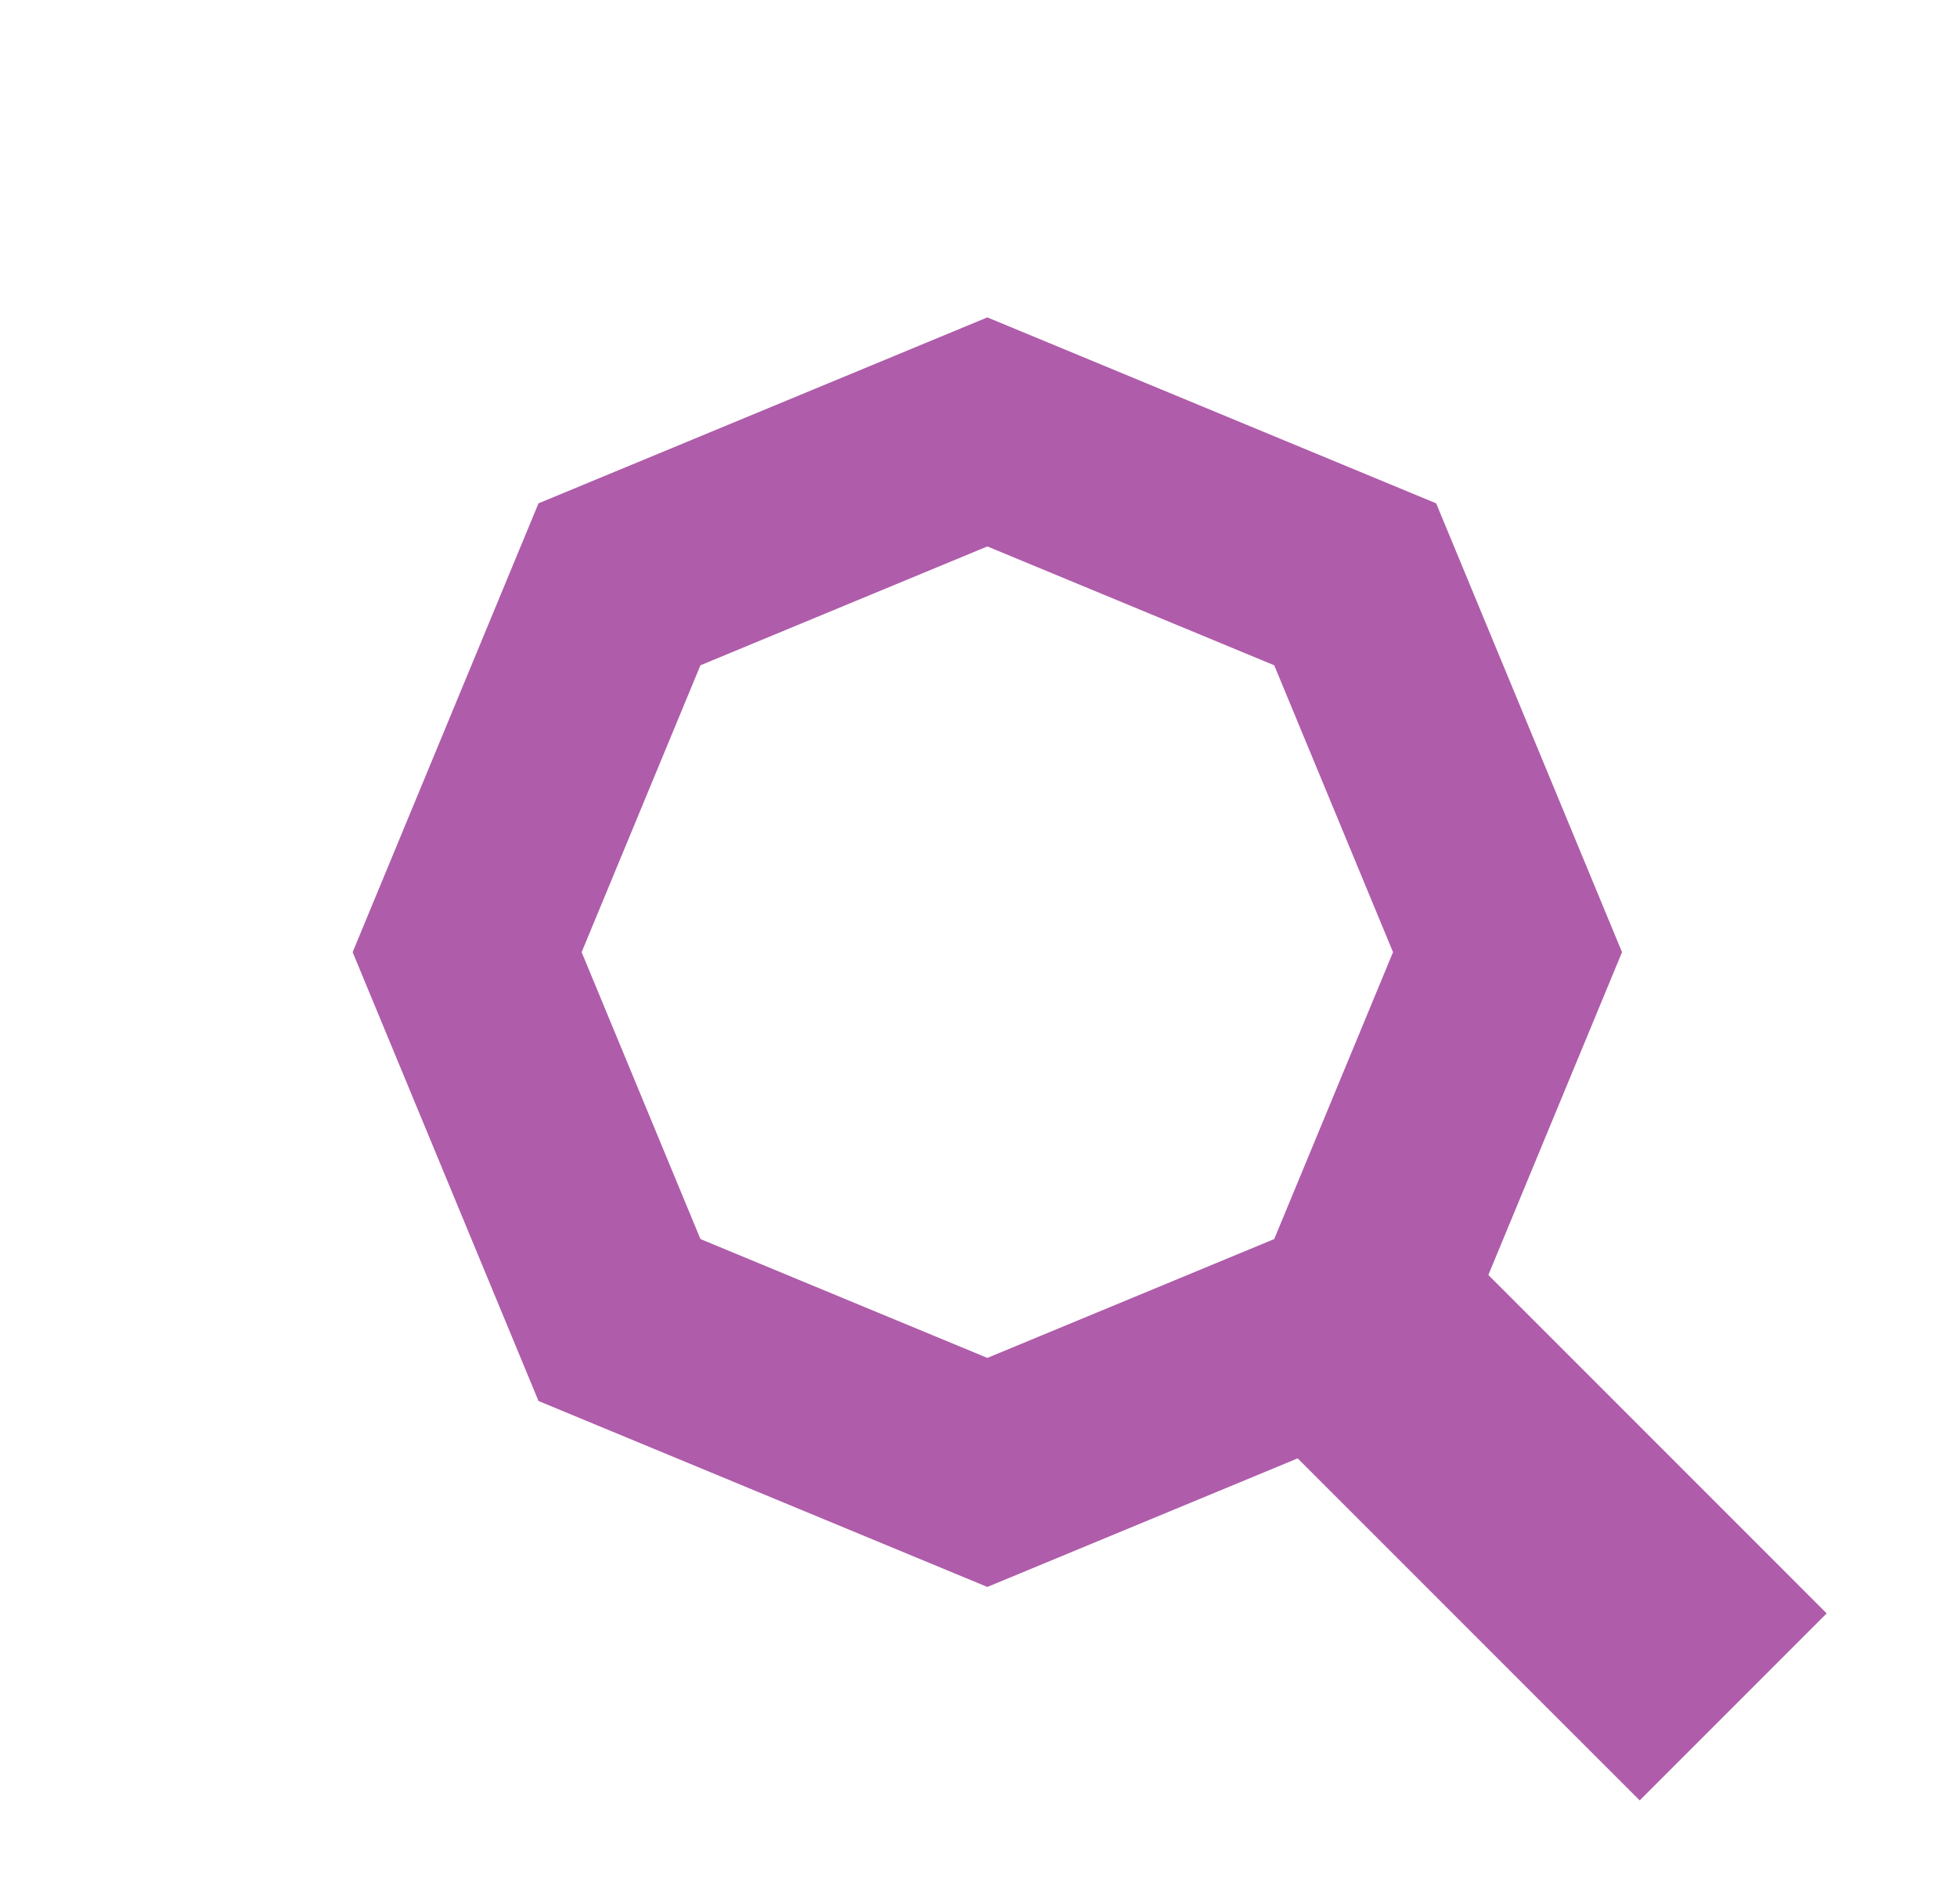 <svg width="37" height="36" viewBox="0 0 37 36" fill="none" xmlns="http://www.w3.org/2000/svg">
<path d="M29.233 32.268L31.001 34.035L34.536 30.5L32.769 28.732L29.233 32.268ZM23.233 26.268L29.233 32.268L32.769 28.732L26.769 22.732L23.233 26.268Z" fill="#AF5CAA"/>
<path d="M11.712 11.046L18.667 8.165L25.622 11.046L28.502 18L25.622 24.954L18.667 27.835L11.712 24.954L8.832 18L11.712 11.046Z" stroke="#AF5CAA" stroke-width="4"/>
</svg>
